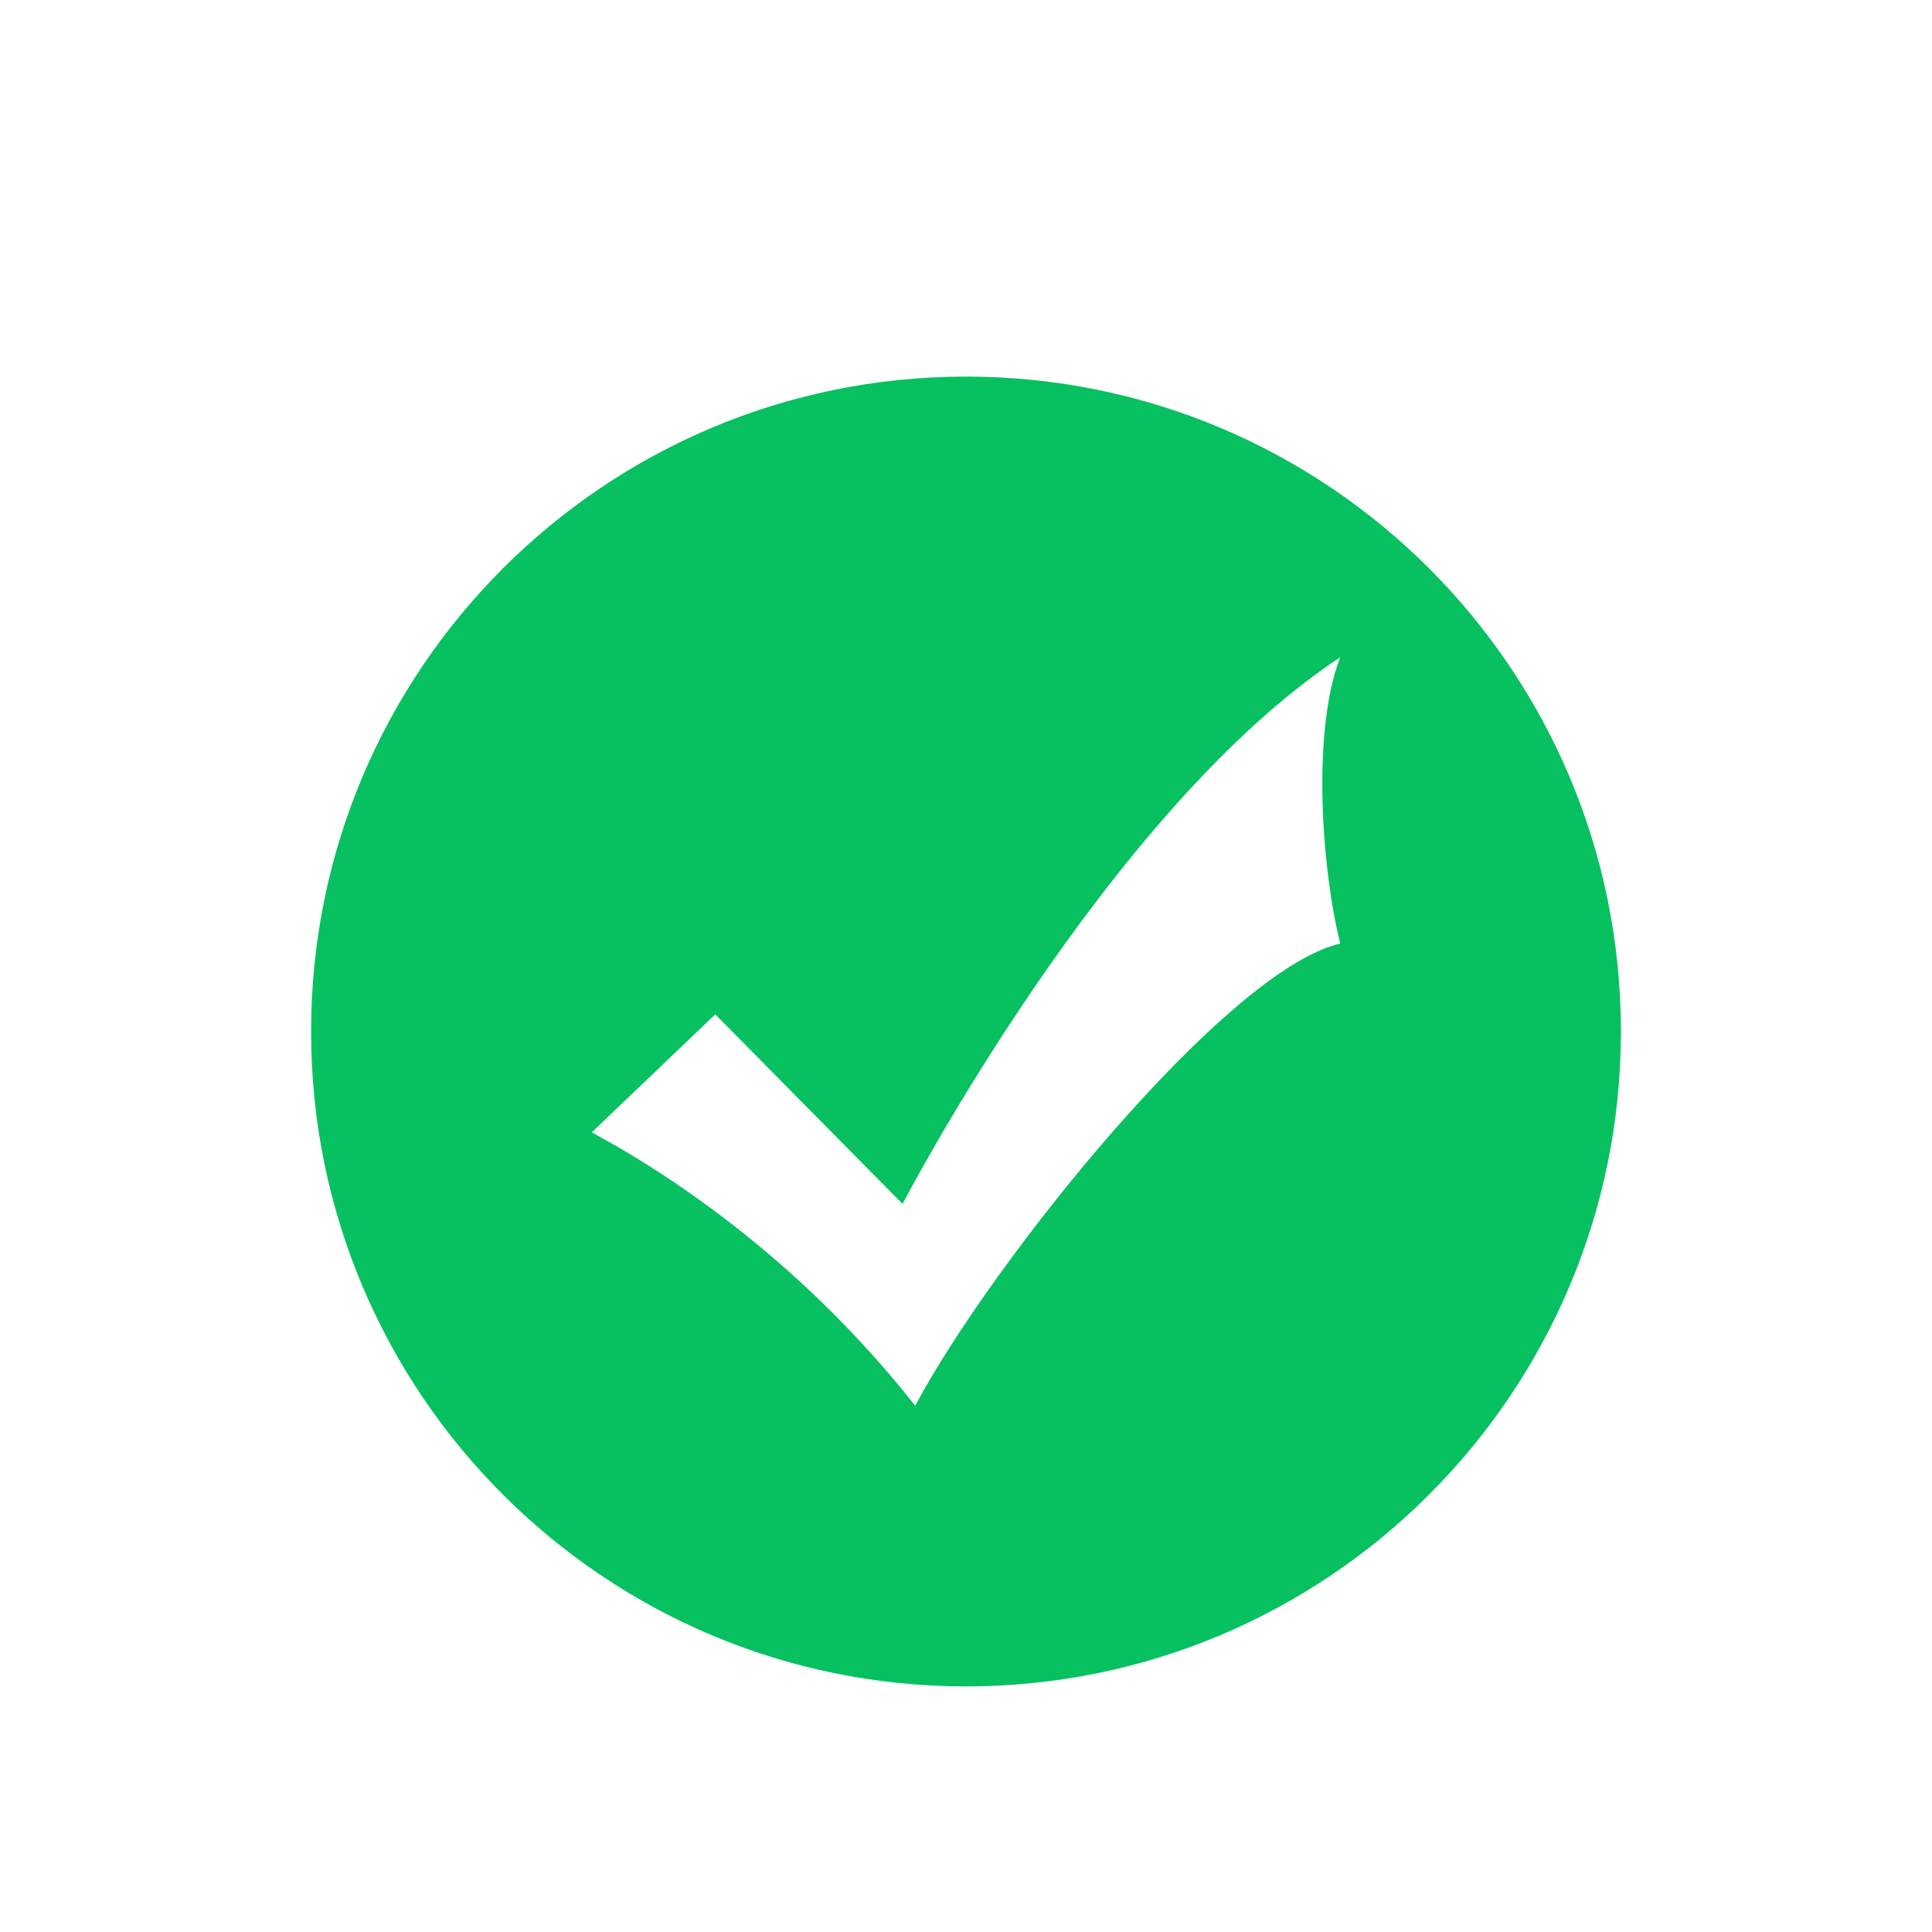 <?xml version="1.0" encoding="UTF-8"?>
<svg width="118px" height="118px" viewBox="0 0 118 118" version="1.1" xmlns="http://www.w3.org/2000/svg" xmlns:xlink="http://www.w3.org/1999/xlink">
    <title>chenggong</title>
    <defs>
        <filter x="-31.9%" y="-31.9%" width="163.8%" height="163.8%" filterUnits="objectBoundingBox" id="filter-1">
            <feOffset dx="0" dy="4" in="SourceAlpha" result="shadowOffsetOuter1"></feOffset>
            <feGaussianBlur stdDeviation="4.5" in="shadowOffsetOuter1" result="shadowBlurOuter1"></feGaussianBlur>
            <feColorMatrix values="0 0 0 0 0.05   0 0 0 0 0.856   0 0 0 0 0.149  0 0 0 0.28 0" type="matrix" in="shadowBlurOuter1" result="shadowMatrixOuter1"></feColorMatrix>
            <feMerge>
                <feMergeNode in="shadowMatrixOuter1"></feMergeNode>
                <feMergeNode in="SourceGraphic"></feMergeNode>
            </feMerge>
        </filter>
    </defs>
    <g id="页面-1" stroke="none" stroke-width="1" fill="none" fill-rule="evenodd">
        <g id="完成订单/抵押" transform="translate(-696, -263)" fill="#07C160" fill-rule="nonzero">
            <g id="信息/数量" transform="translate(478, 99)">
                <g id="提示" transform="translate(0, 105)">
                    <g id="编组" transform="translate(190, 78)">
                        <g id="chenggong" filter="url(#filter-1)" transform="translate(47, 0)">
                            <path d="M40,80 C17.909,80 0,62.091 0,40 C0,17.909 17.909,0 40,0 C62.091,0 80,17.909 80,40 C80,62.091 62.091,80 40,80 Z M36.126,50.531 L24.686,38.954 L17.143,46.16 C22.629,49.114 30.314,54.503 36.897,62.857 C41.549,54.114 55.886,36.229 62.857,34.629 C61.731,30.12 61.097,21.657 62.857,17.143 C48.56,26.571 36.126,50.531 36.126,50.531 L36.126,50.531 Z" id="形状"></path>
                        </g>
                    </g>
                </g>
            </g>
        </g>
    </g>
</svg>